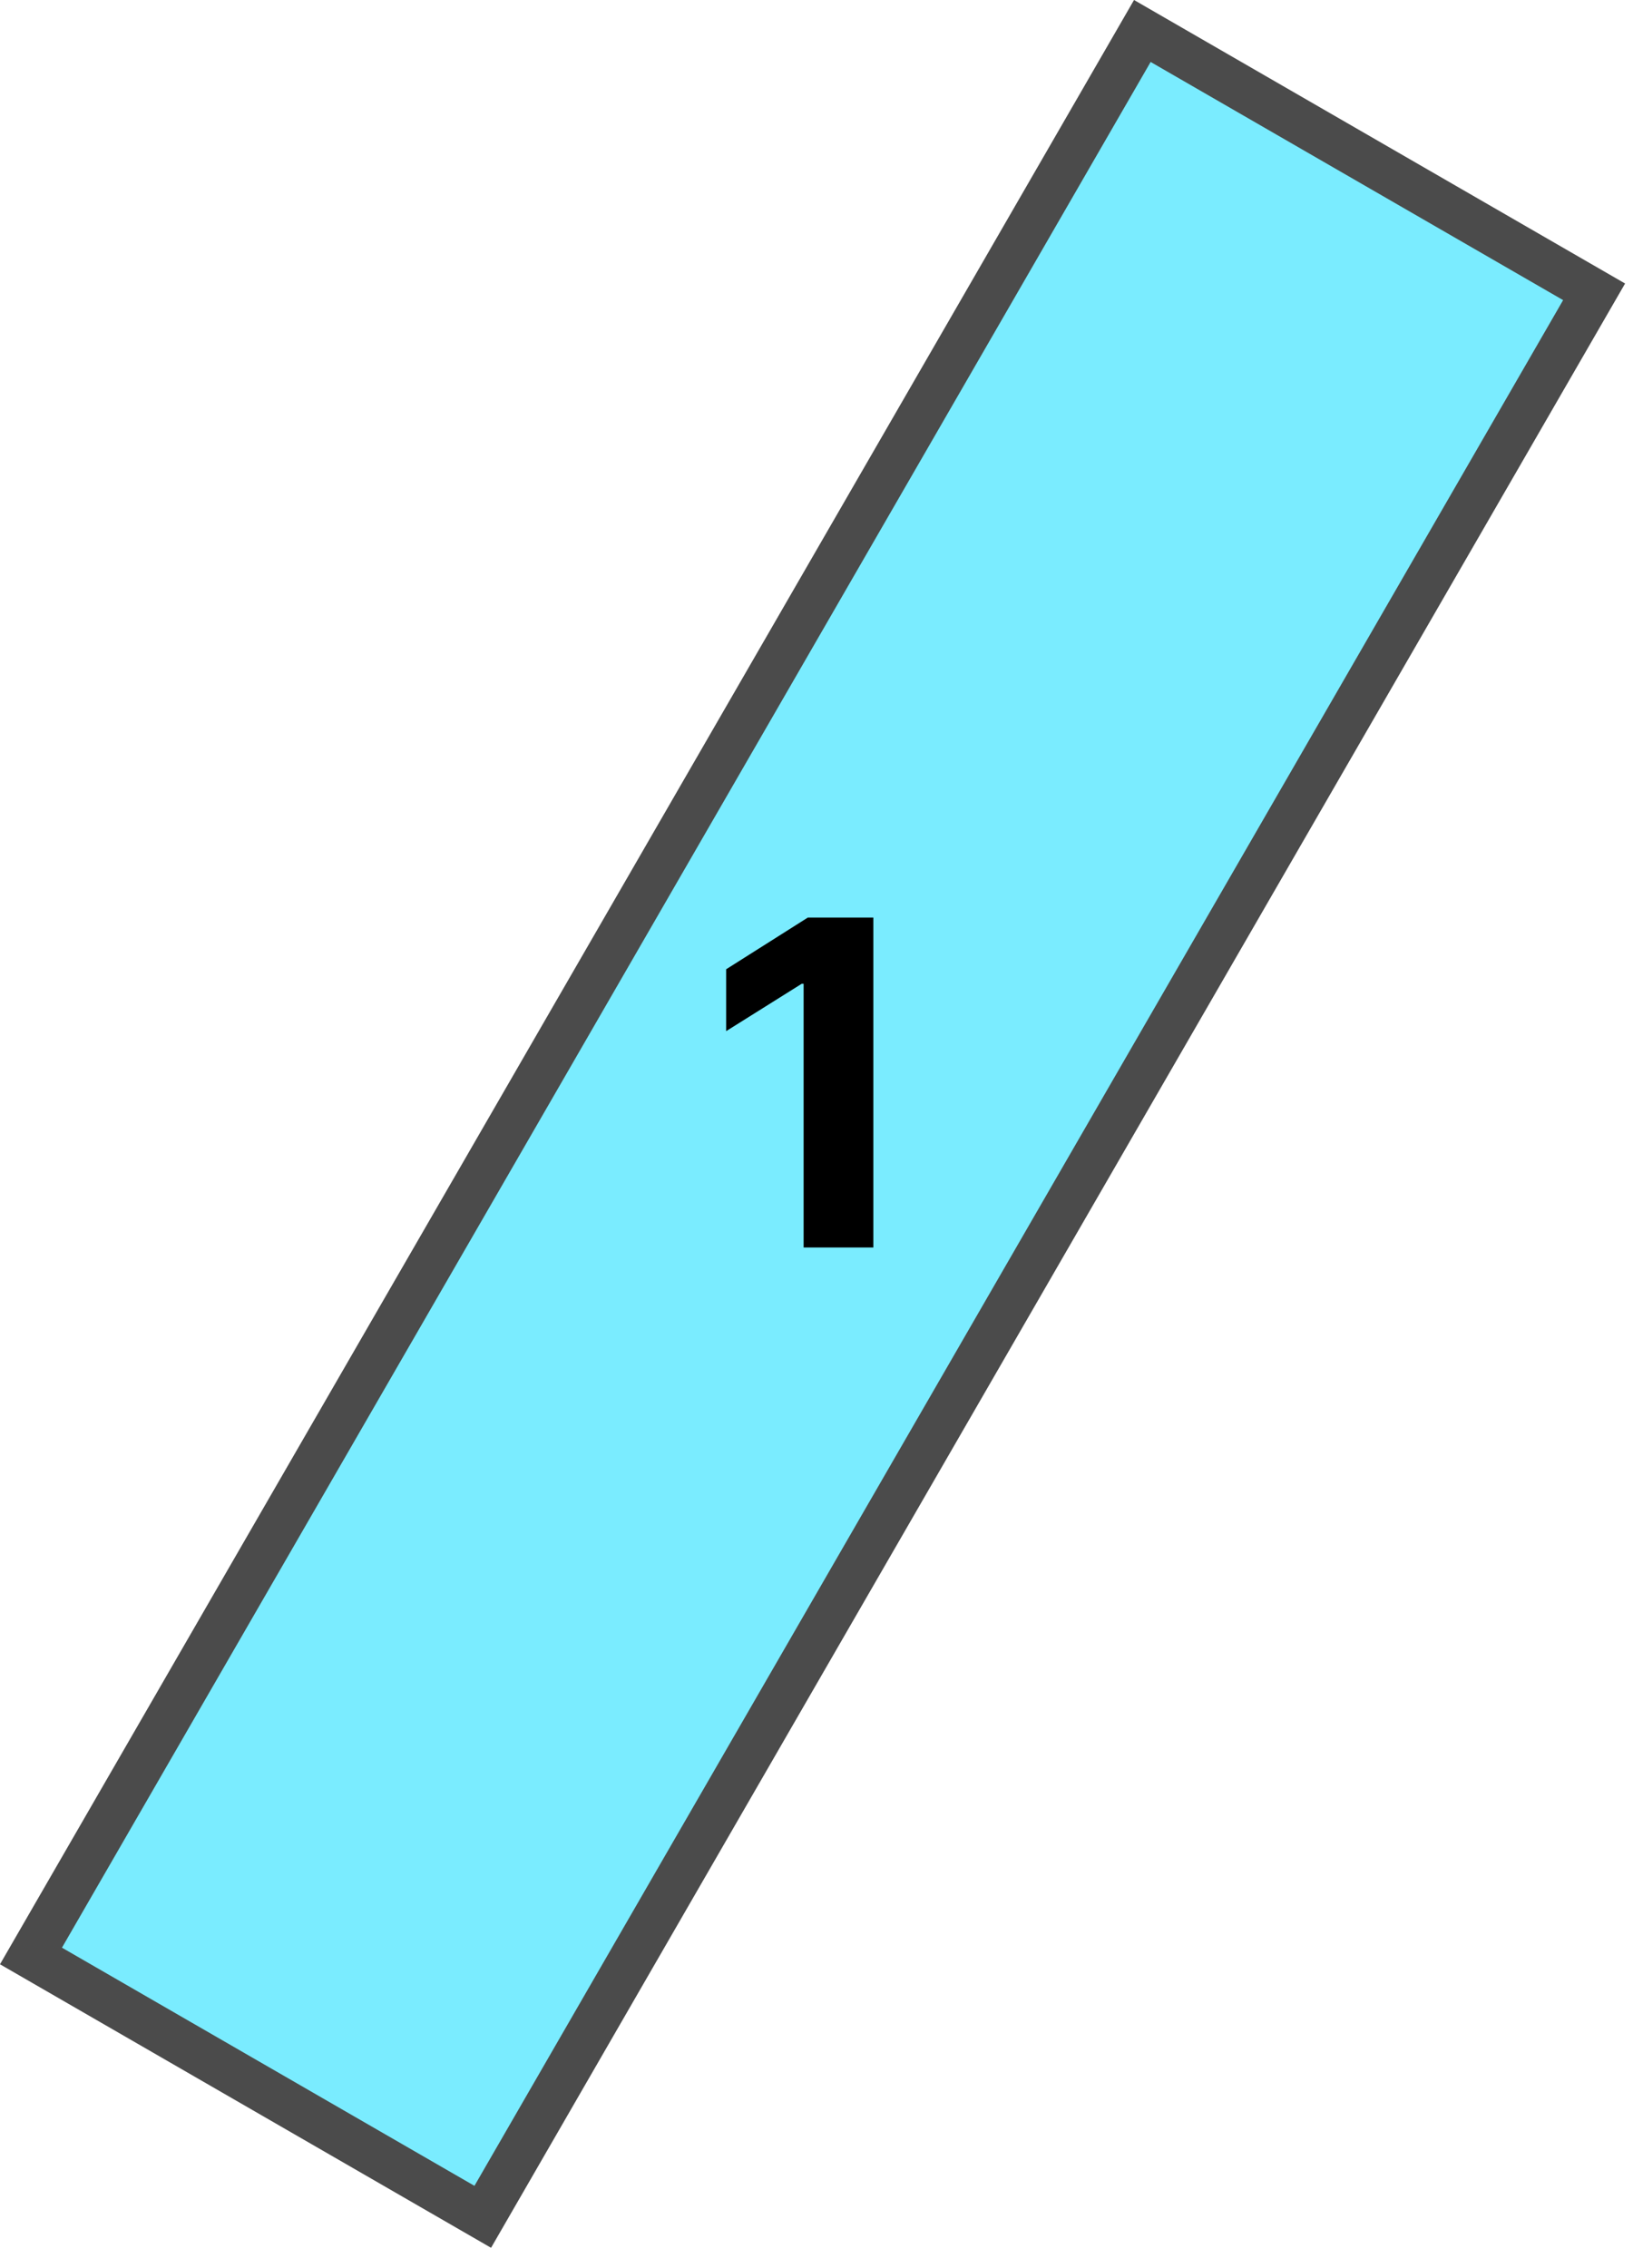 <svg width="72" height="100" viewBox="0 0 72 100" fill="none" xmlns="http://www.w3.org/2000/svg">
<path d="M50.366 1.366L70.285 12.866L21.285 97.737L1.366 86.237L50.366 1.366Z" fill="#7AECFF" stroke="#4B4B4B" stroke-width="2"/>
<path d="M38.507 40.455V55H35.432V43.374H35.347L32.016 45.462V42.734L35.617 40.455H38.507Z" fill="black"/>
</svg>
